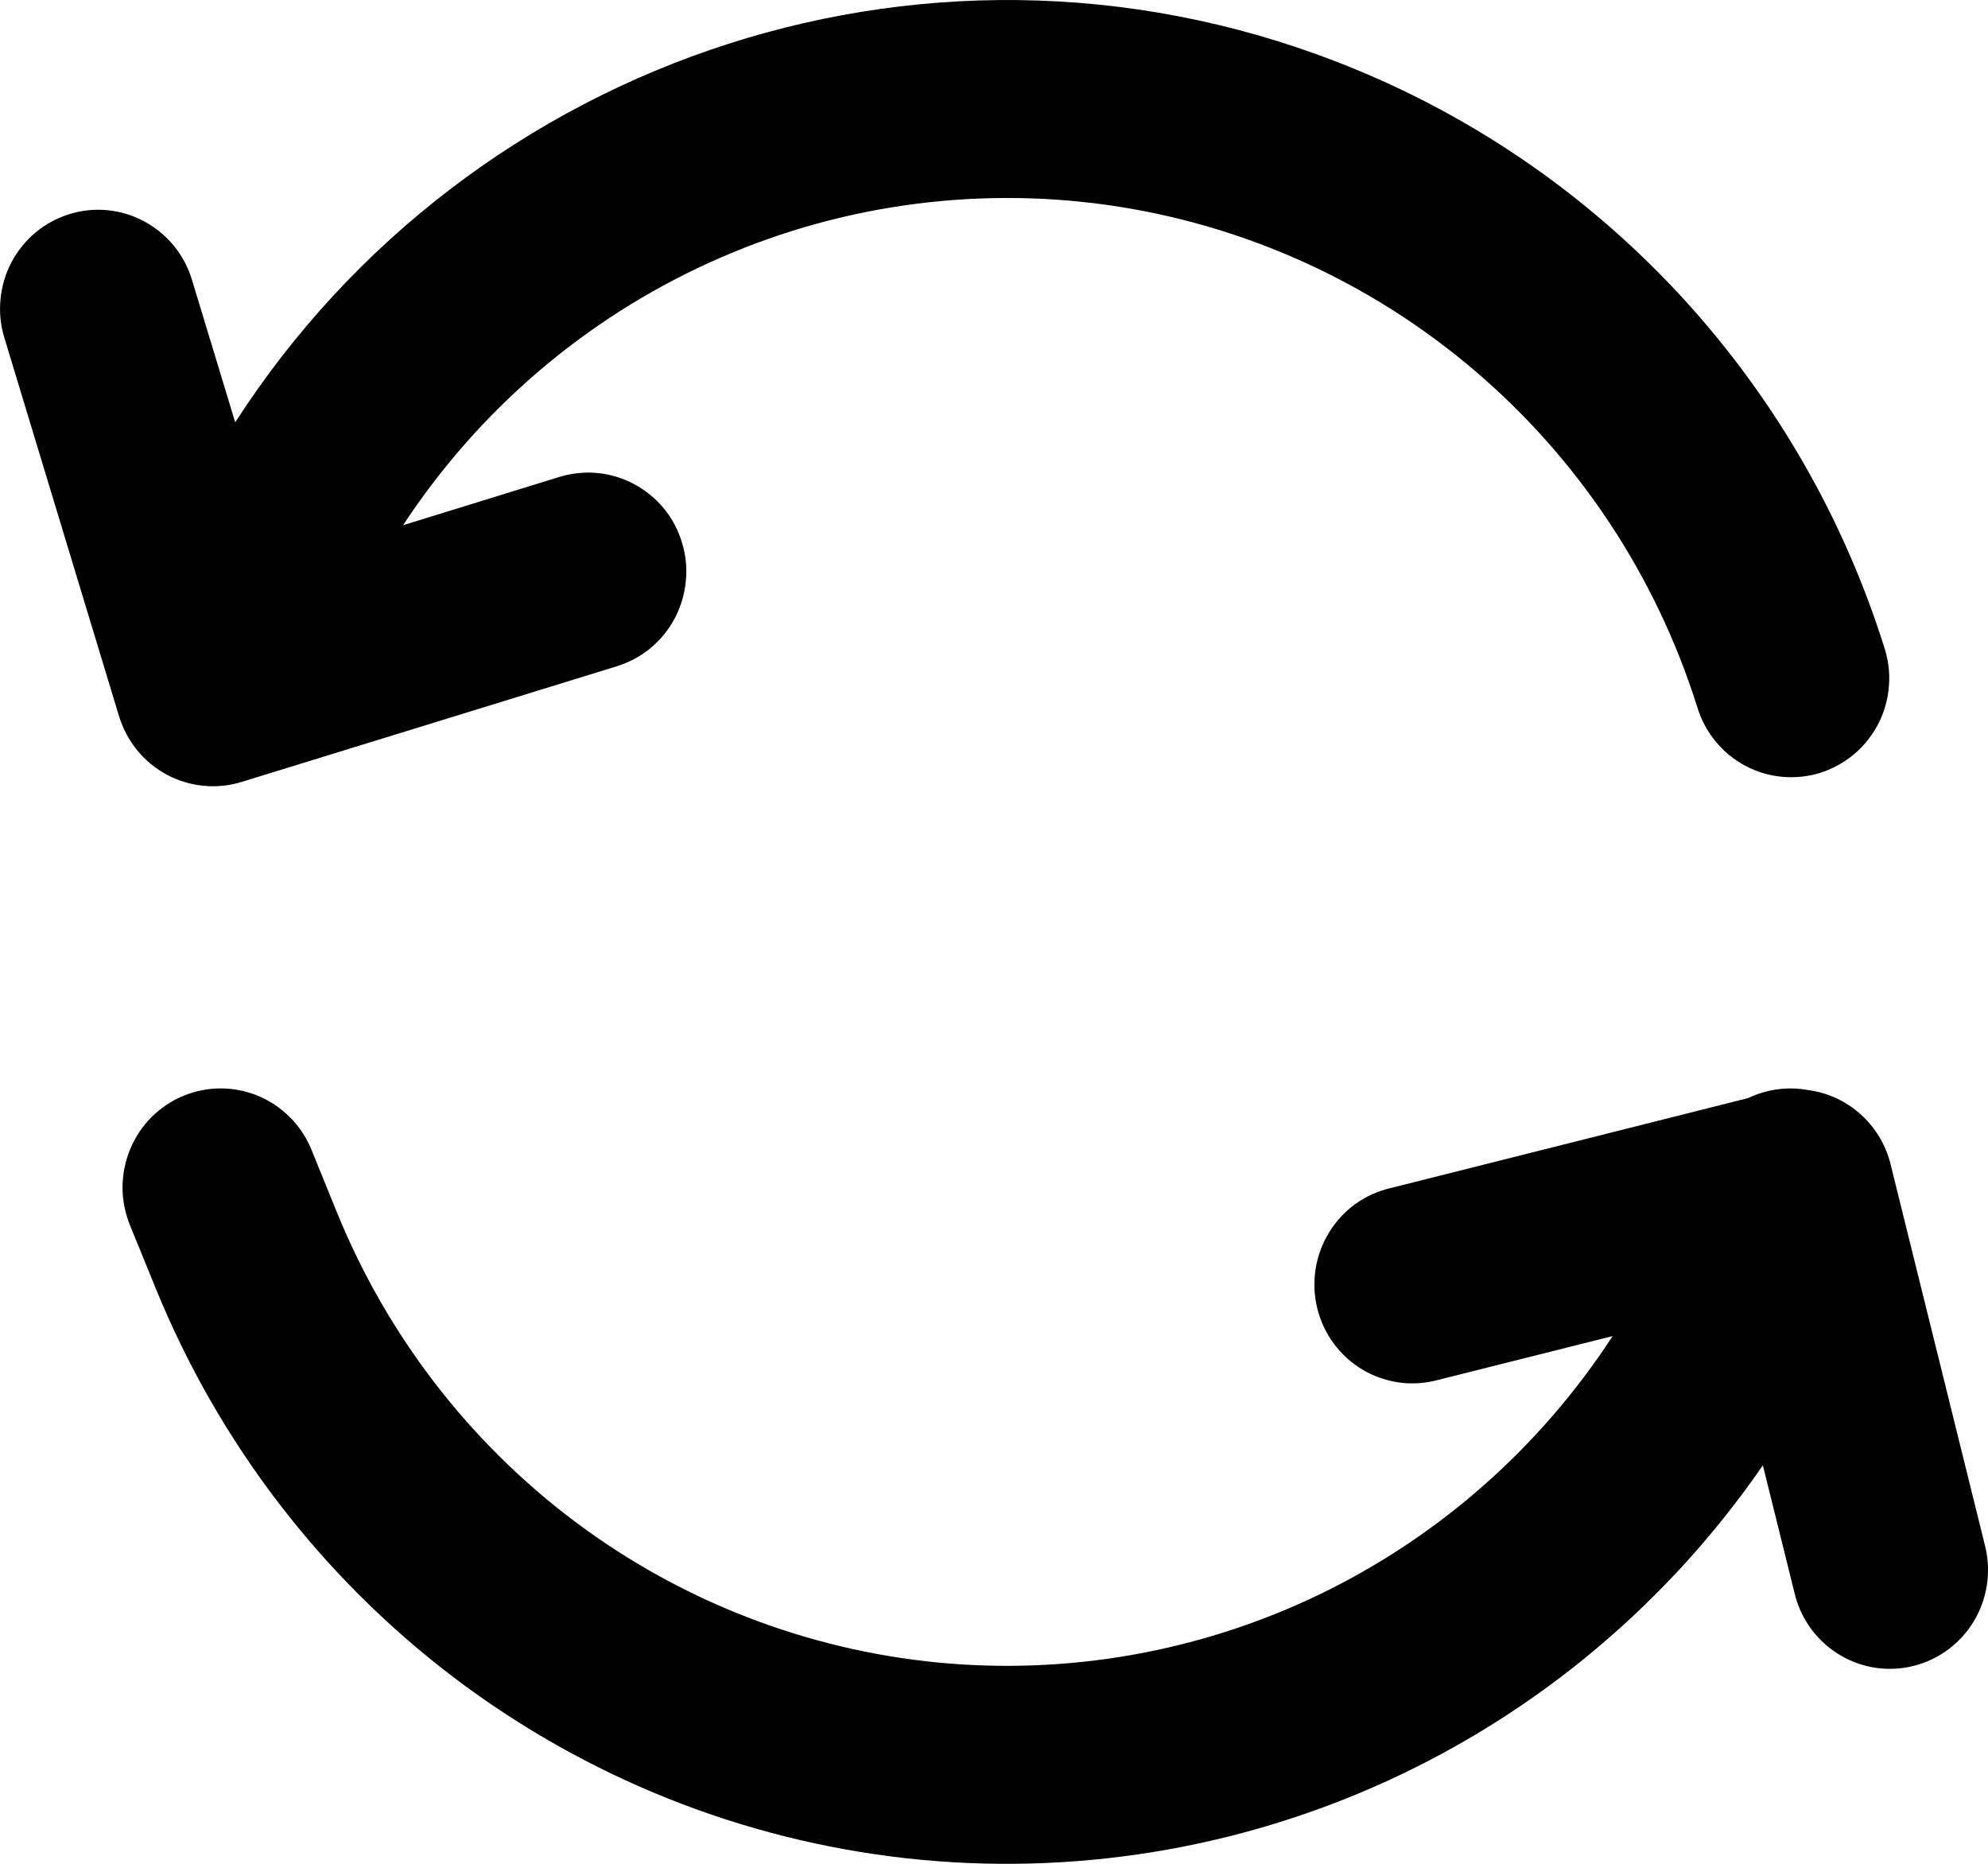 <svg width="16" height="15" viewBox="0 0 16 15" fill="none" xmlns="http://www.w3.org/2000/svg">
<path d="M3.244 4.227L4.503 3.838C4.602 3.808 4.707 3.797 4.81 3.807C4.913 3.817 5.013 3.848 5.105 3.897C5.196 3.946 5.278 4.013 5.344 4.093C5.41 4.174 5.459 4.267 5.489 4.367C5.52 4.467 5.53 4.572 5.52 4.676C5.51 4.78 5.48 4.881 5.432 4.974C5.383 5.066 5.317 5.148 5.237 5.215C5.157 5.281 5.064 5.331 4.965 5.362L1.945 6.293C1.845 6.324 1.741 6.334 1.638 6.324C1.535 6.314 1.434 6.284 1.343 6.235C1.251 6.185 1.17 6.119 1.104 6.038C1.038 5.957 0.989 5.864 0.958 5.764L0.035 2.718C0.004 2.618 -0.006 2.513 0.004 2.409C0.014 2.305 0.044 2.203 0.092 2.111C0.141 2.019 0.207 1.937 0.287 1.87C0.367 1.804 0.46 1.754 0.559 1.723C0.759 1.661 0.976 1.682 1.161 1.782C1.346 1.881 1.484 2.05 1.545 2.252L1.893 3.399C3.794 0.446 7.566 -0.824 10.915 0.56C11.917 0.974 12.816 1.604 13.55 2.406C14.284 3.209 14.835 4.163 15.163 5.203C15.197 5.303 15.211 5.409 15.203 5.515C15.196 5.62 15.168 5.723 15.121 5.818C15.073 5.912 15.008 5.996 14.928 6.065C14.848 6.133 14.756 6.185 14.656 6.218C14.556 6.25 14.45 6.261 14.346 6.252C14.242 6.243 14.14 6.213 14.047 6.163C13.954 6.114 13.872 6.046 13.806 5.965C13.739 5.883 13.689 5.789 13.659 5.687C13.326 4.631 12.703 3.691 11.862 2.977C11.021 2.262 9.997 1.802 8.908 1.649C7.819 1.497 6.71 1.658 5.708 2.114C4.706 2.57 3.851 3.302 3.244 4.227ZM12.979 10.753L11.577 11.105C11.475 11.133 11.369 11.141 11.265 11.127C11.161 11.113 11.06 11.078 10.969 11.025C10.878 10.971 10.799 10.9 10.736 10.815C10.673 10.73 10.627 10.633 10.602 10.53C10.576 10.427 10.572 10.32 10.588 10.215C10.604 10.111 10.641 10.01 10.696 9.92C10.751 9.829 10.824 9.751 10.909 9.689C10.995 9.628 11.092 9.584 11.195 9.561L14.071 8.837C14.221 8.765 14.39 8.743 14.553 8.773C14.71 8.794 14.858 8.862 14.976 8.969C15.094 9.075 15.178 9.215 15.216 9.37L15.981 12.46C16.026 12.663 15.991 12.876 15.883 13.053C15.774 13.23 15.602 13.357 15.402 13.407C15.201 13.458 14.99 13.427 14.812 13.322C14.634 13.217 14.503 13.046 14.449 12.845L14.188 11.793C13.428 12.896 12.387 13.772 11.174 14.329C9.961 14.885 8.622 15.102 7.298 14.956C5.973 14.809 4.713 14.305 3.648 13.497C2.584 12.688 1.756 11.606 1.251 10.363L1.045 9.858C1.006 9.761 0.986 9.657 0.986 9.553C0.987 9.448 1.008 9.345 1.048 9.248C1.088 9.152 1.146 9.064 1.22 8.99C1.294 8.917 1.381 8.858 1.477 8.819C1.671 8.739 1.888 8.74 2.081 8.821C2.177 8.862 2.264 8.921 2.337 8.995C2.41 9.069 2.468 9.157 2.507 9.254L2.712 9.758C3.115 10.748 3.778 11.609 4.63 12.248C5.482 12.886 6.491 13.277 7.548 13.38C8.604 13.482 9.668 13.292 10.626 12.829C11.583 12.366 12.396 11.648 12.979 10.753Z" fill="black"/>
</svg>
